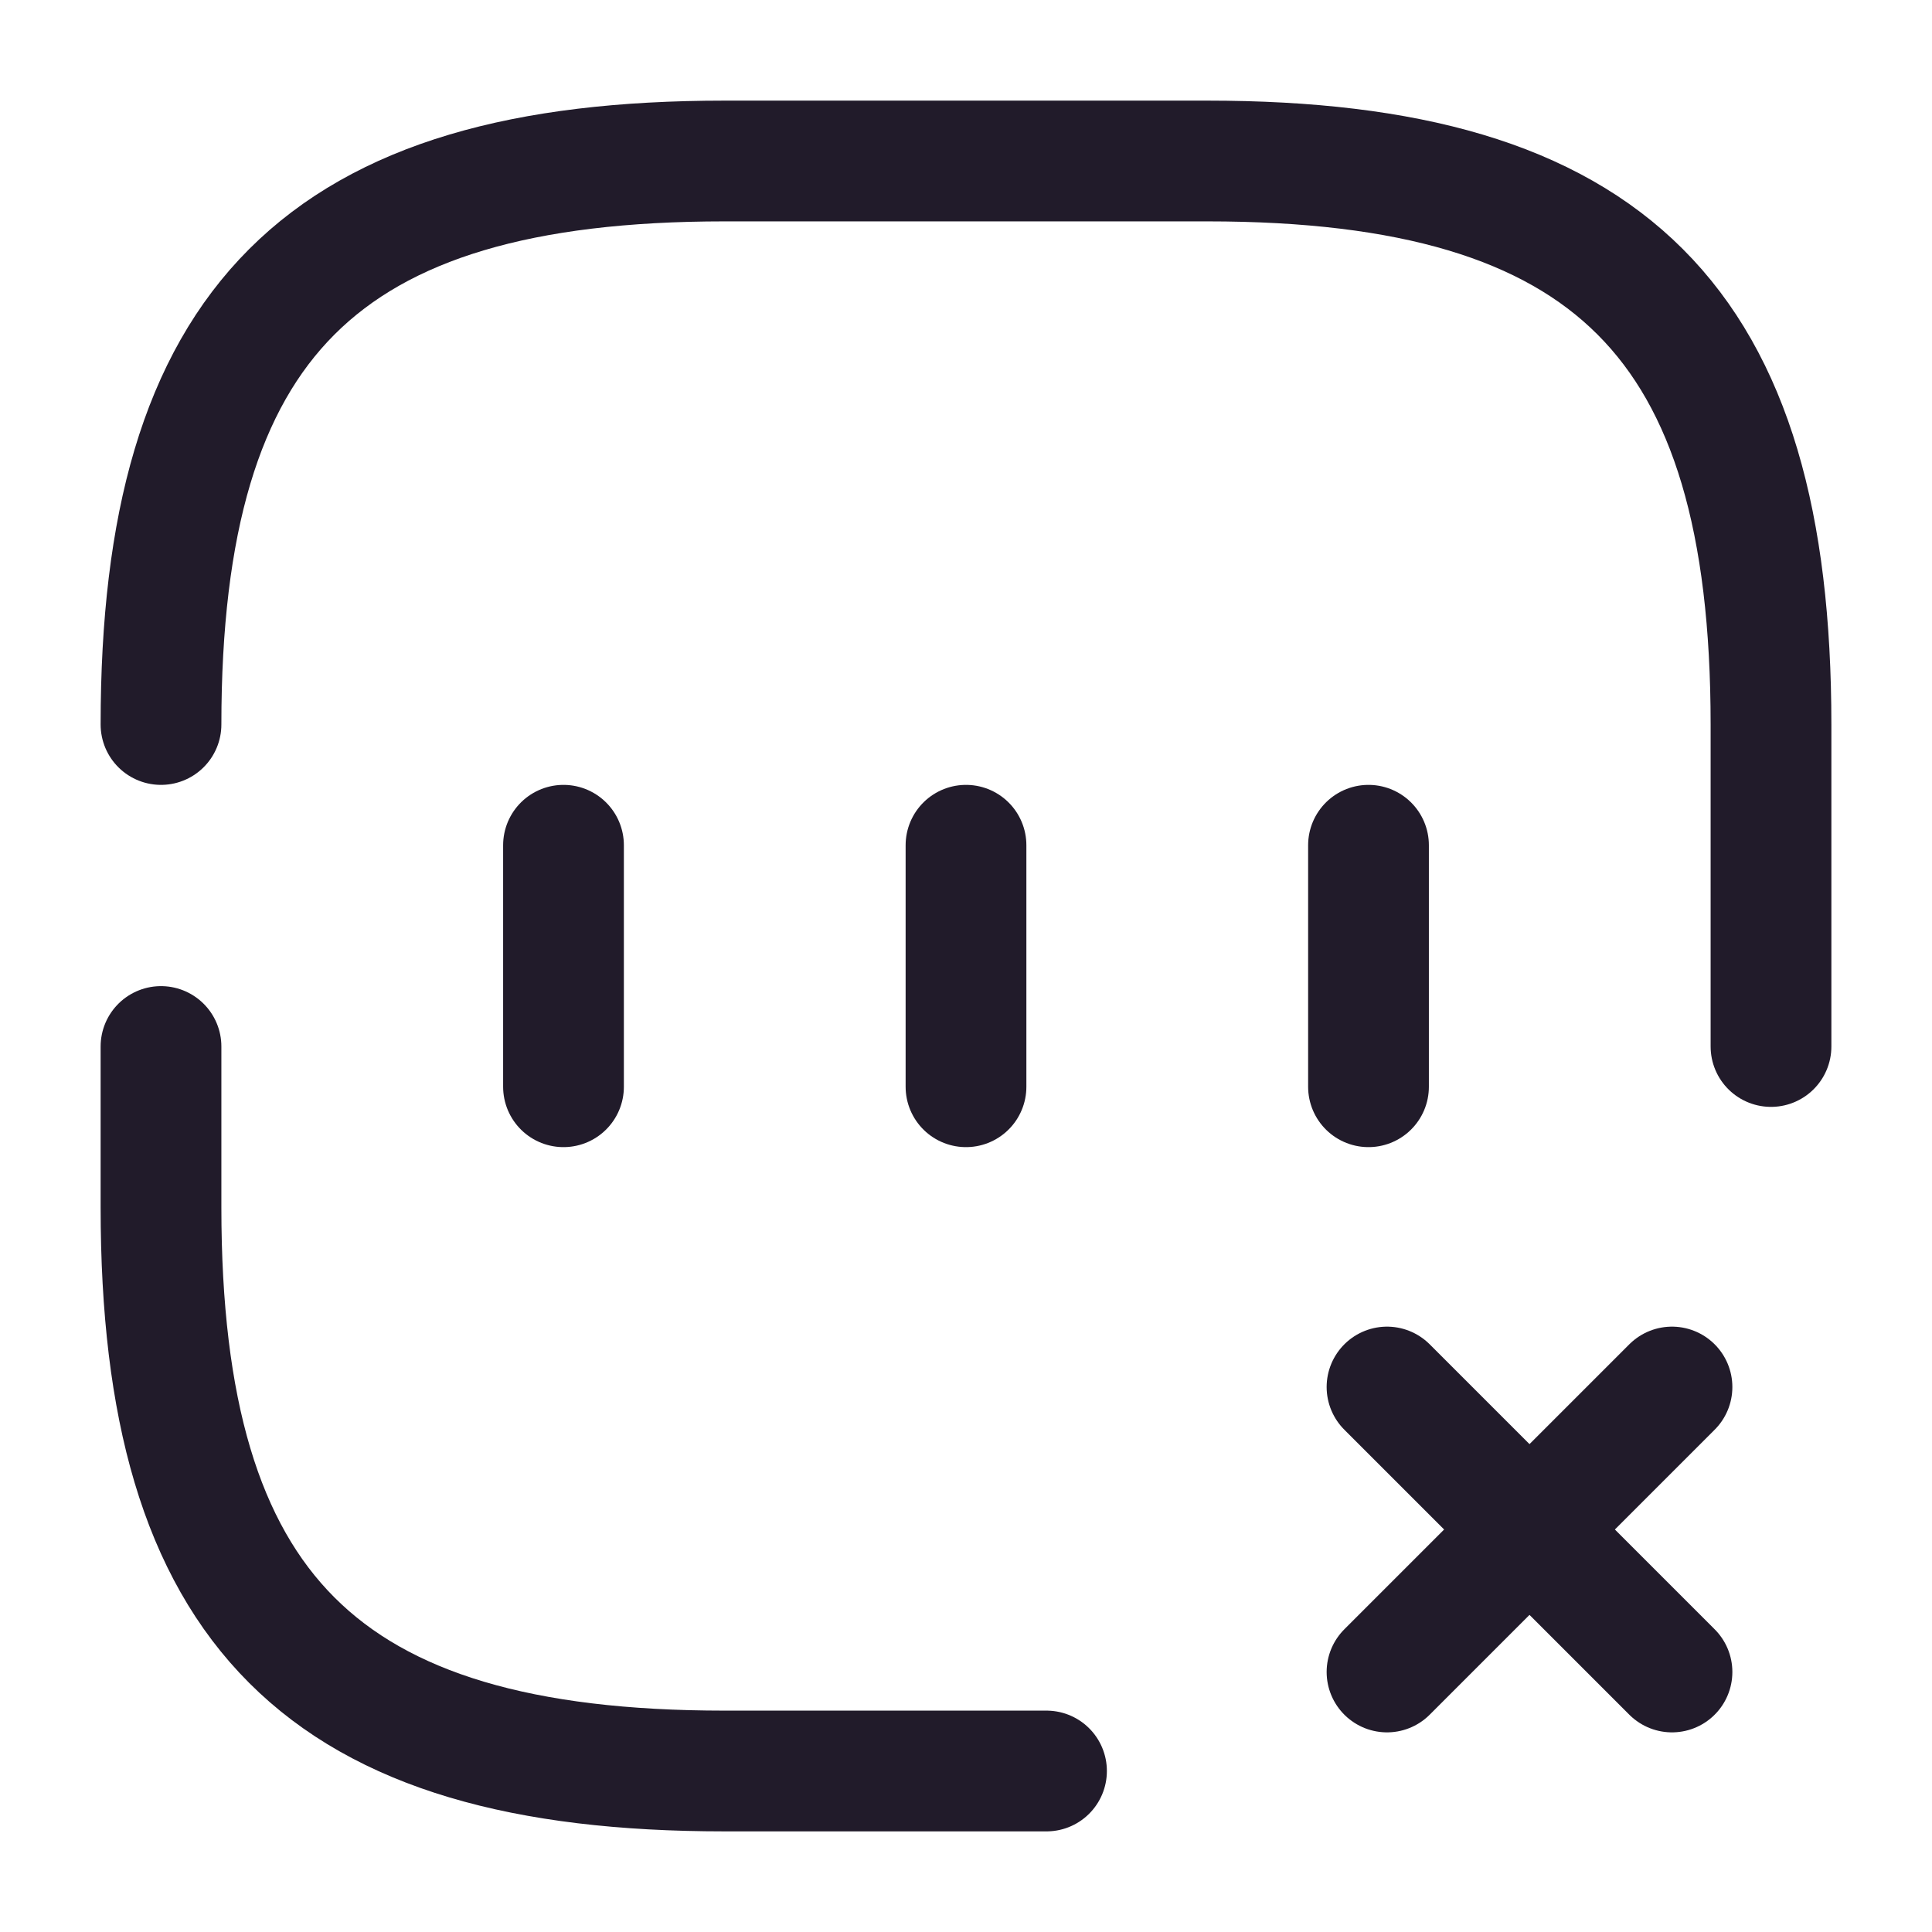 <svg width="24" height="24" viewBox="0 0 24 24" fill="none" xmlns="http://www.w3.org/2000/svg">
<path d="M17.23 20.77L20.77 17.23" stroke="#211B2A" stroke-width="1.5" stroke-linecap="round" stroke-linejoin="round"/>
<path d="M20.77 20.77L17.23 17.23" stroke="#211B2A" stroke-width="1.5" stroke-linecap="round" stroke-linejoin="round"/>
<path d="M7 10.5V13.5" stroke="#211B2A" stroke-width="1.5" stroke-linecap="round" stroke-linejoin="round"/>
<path d="M12 10.5V13.5" stroke="#211B2A" stroke-width="1.5" stroke-linecap="round" stroke-linejoin="round"/>
<path d="M17 10.5V13.5" stroke="#211B2A" stroke-width="1.5" stroke-linecap="round" stroke-linejoin="round"/>
<path d="M2 13V15C2 20 4 22 9 22H13" stroke="#211B2A" stroke-width="1.5" stroke-linecap="round" stroke-linejoin="round"/>
<path d="M22 13V9C22 4 20 2 15 2H9C4 2 2 4 2 9" stroke="#211B2A" stroke-width="1.5" stroke-linecap="round" stroke-linejoin="round"/>
</svg>
